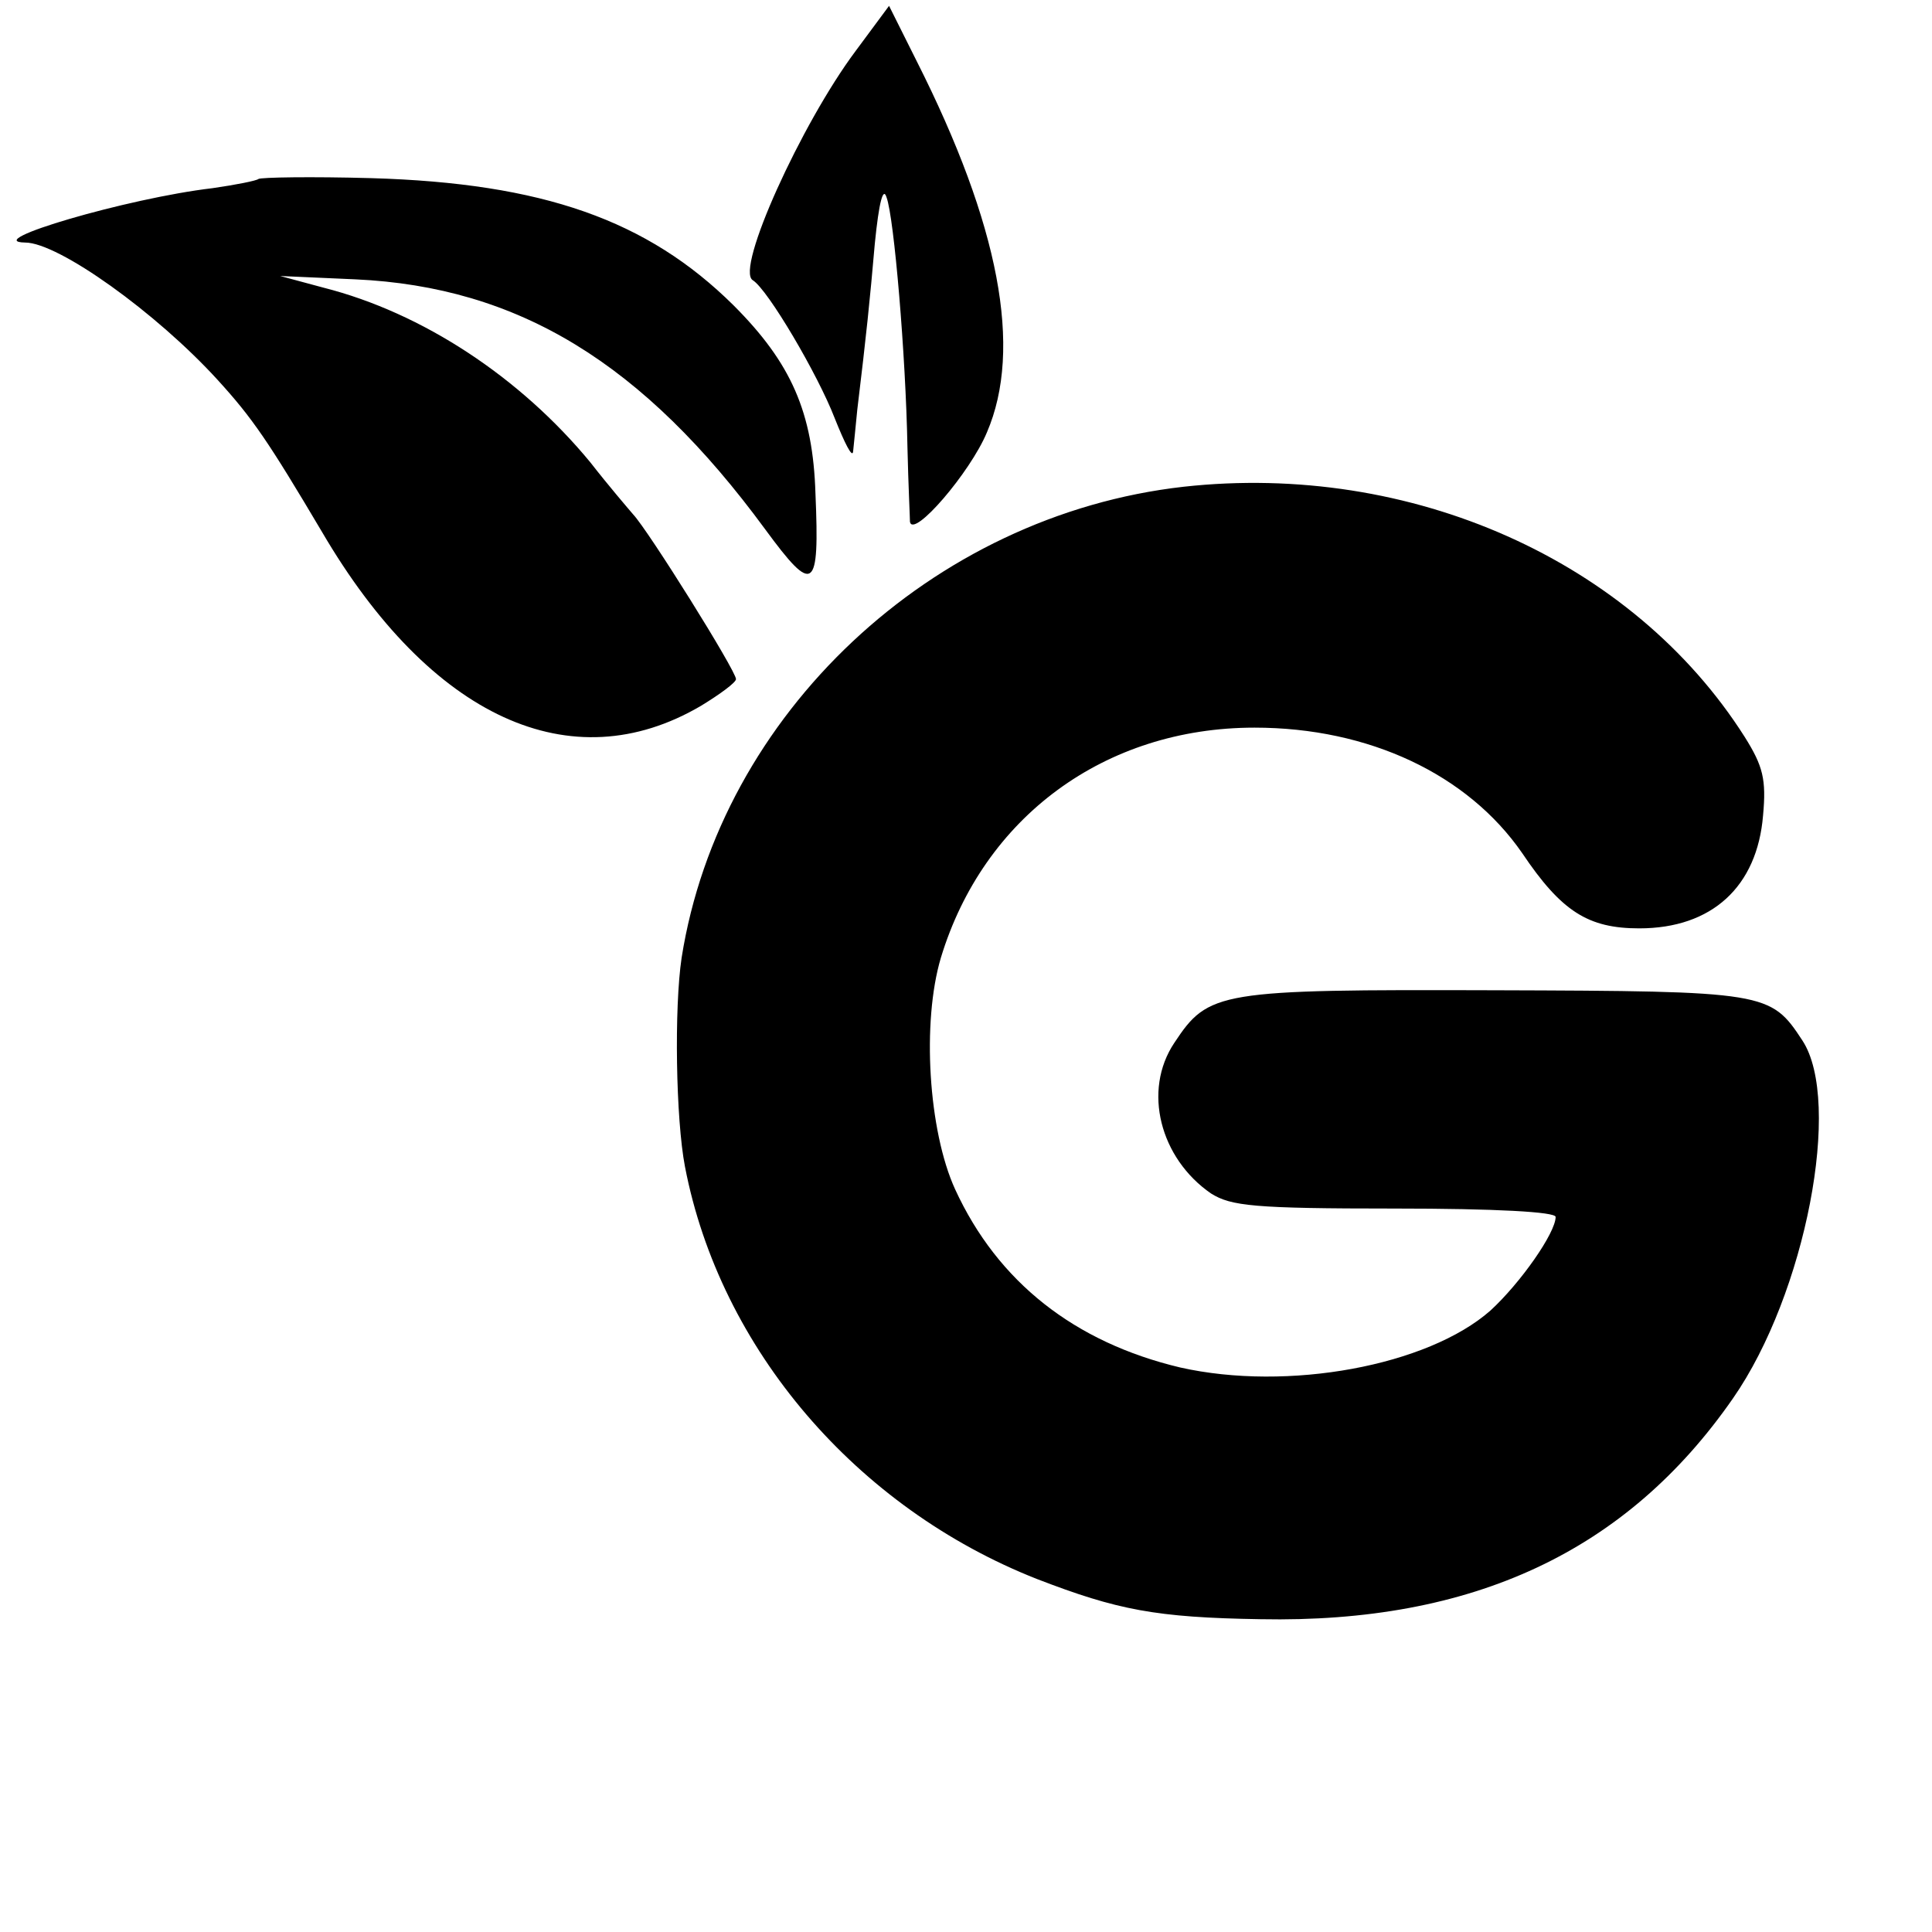 <svg version="1" xmlns="http://www.w3.org/2000/svg" width="308" height="308" viewBox="0 0 231 231"><path d="M102.3 6.1C95.8 14.8 87.9 32.2 90 33.5c1.8 1.1 7.8 11.3 9.8 16.5 1.2 3 2.1 4.8 2.2 4 .1-.8.3-3.1.5-5 1.1-9.1 1.5-13 2.1-19.9.5-5 1-6.8 1.4-5.5.9 2.4 2.3 18.9 2.5 29.9.1 4.4.3 8.4.3 8.9.4 2 7.2-5.9 9.2-10.7 4.3-10 1.5-24.8-8.4-44.4L106.3.7l-4 5.4zM30.9 21.4c-.2.2-2.7.7-5.5 1.1C15.2 23.7-2.4 28.9 3 29c4 0 15.7 8.4 23 16.4 4.2 4.6 6.1 7.4 12.5 18.2 13 22.2 29.8 29.9 45.3 20.8 2.3-1.4 4.2-2.8 4.2-3.2 0-1-10.5-17.8-12.3-19.7-.6-.7-3-3.5-5.1-6.2-8.4-10.2-20.1-17.9-31.9-20.9L33.5 33l9 .4c19.5.9 34.4 10 49 29.9 5.8 7.9 6.5 7.4 6-4.3-.3-9.7-2.9-15.6-9.8-22.5-10.3-10.2-22.8-14.6-43.3-15.2-7.2-.2-13.2-.1-13.5.1zM141.5 58.2c-30.1 3.4-55.4 27.2-60 56.3-.9 6-.7 19.3.4 25 4.2 21.8 20.5 40.8 42.1 49.3 9.6 3.7 14.2 4.6 26.7 4.8 25.4.5 43.8-8.1 56.5-26.4 8.7-12.5 13.1-35.5 8.3-42.8-3.8-5.8-4.3-5.9-36.8-6-33.1-.1-34.2.1-38.3 6.3-3.8 5.7-1.7 13.8 4.4 18 2.4 1.5 5.1 1.8 21.9 1.8 12.2 0 19.3.4 19.3 1 0 1.9-4.2 7.9-7.8 11.2-7.5 6.6-24.2 9.7-37.1 6.8-12.6-3-21.8-10.2-26.9-21.3-3.2-7-4-20-1.7-27.7C117.6 97.7 132.1 87 150 87c13.7 0 25.5 5.6 32 15 4.7 7 7.9 9 14 9 8.7 0 14.1-5 14.8-13.5.4-4.3 0-5.9-2.2-9.4-13.4-21.1-39.9-32.9-67.1-29.9z"/></svg>
